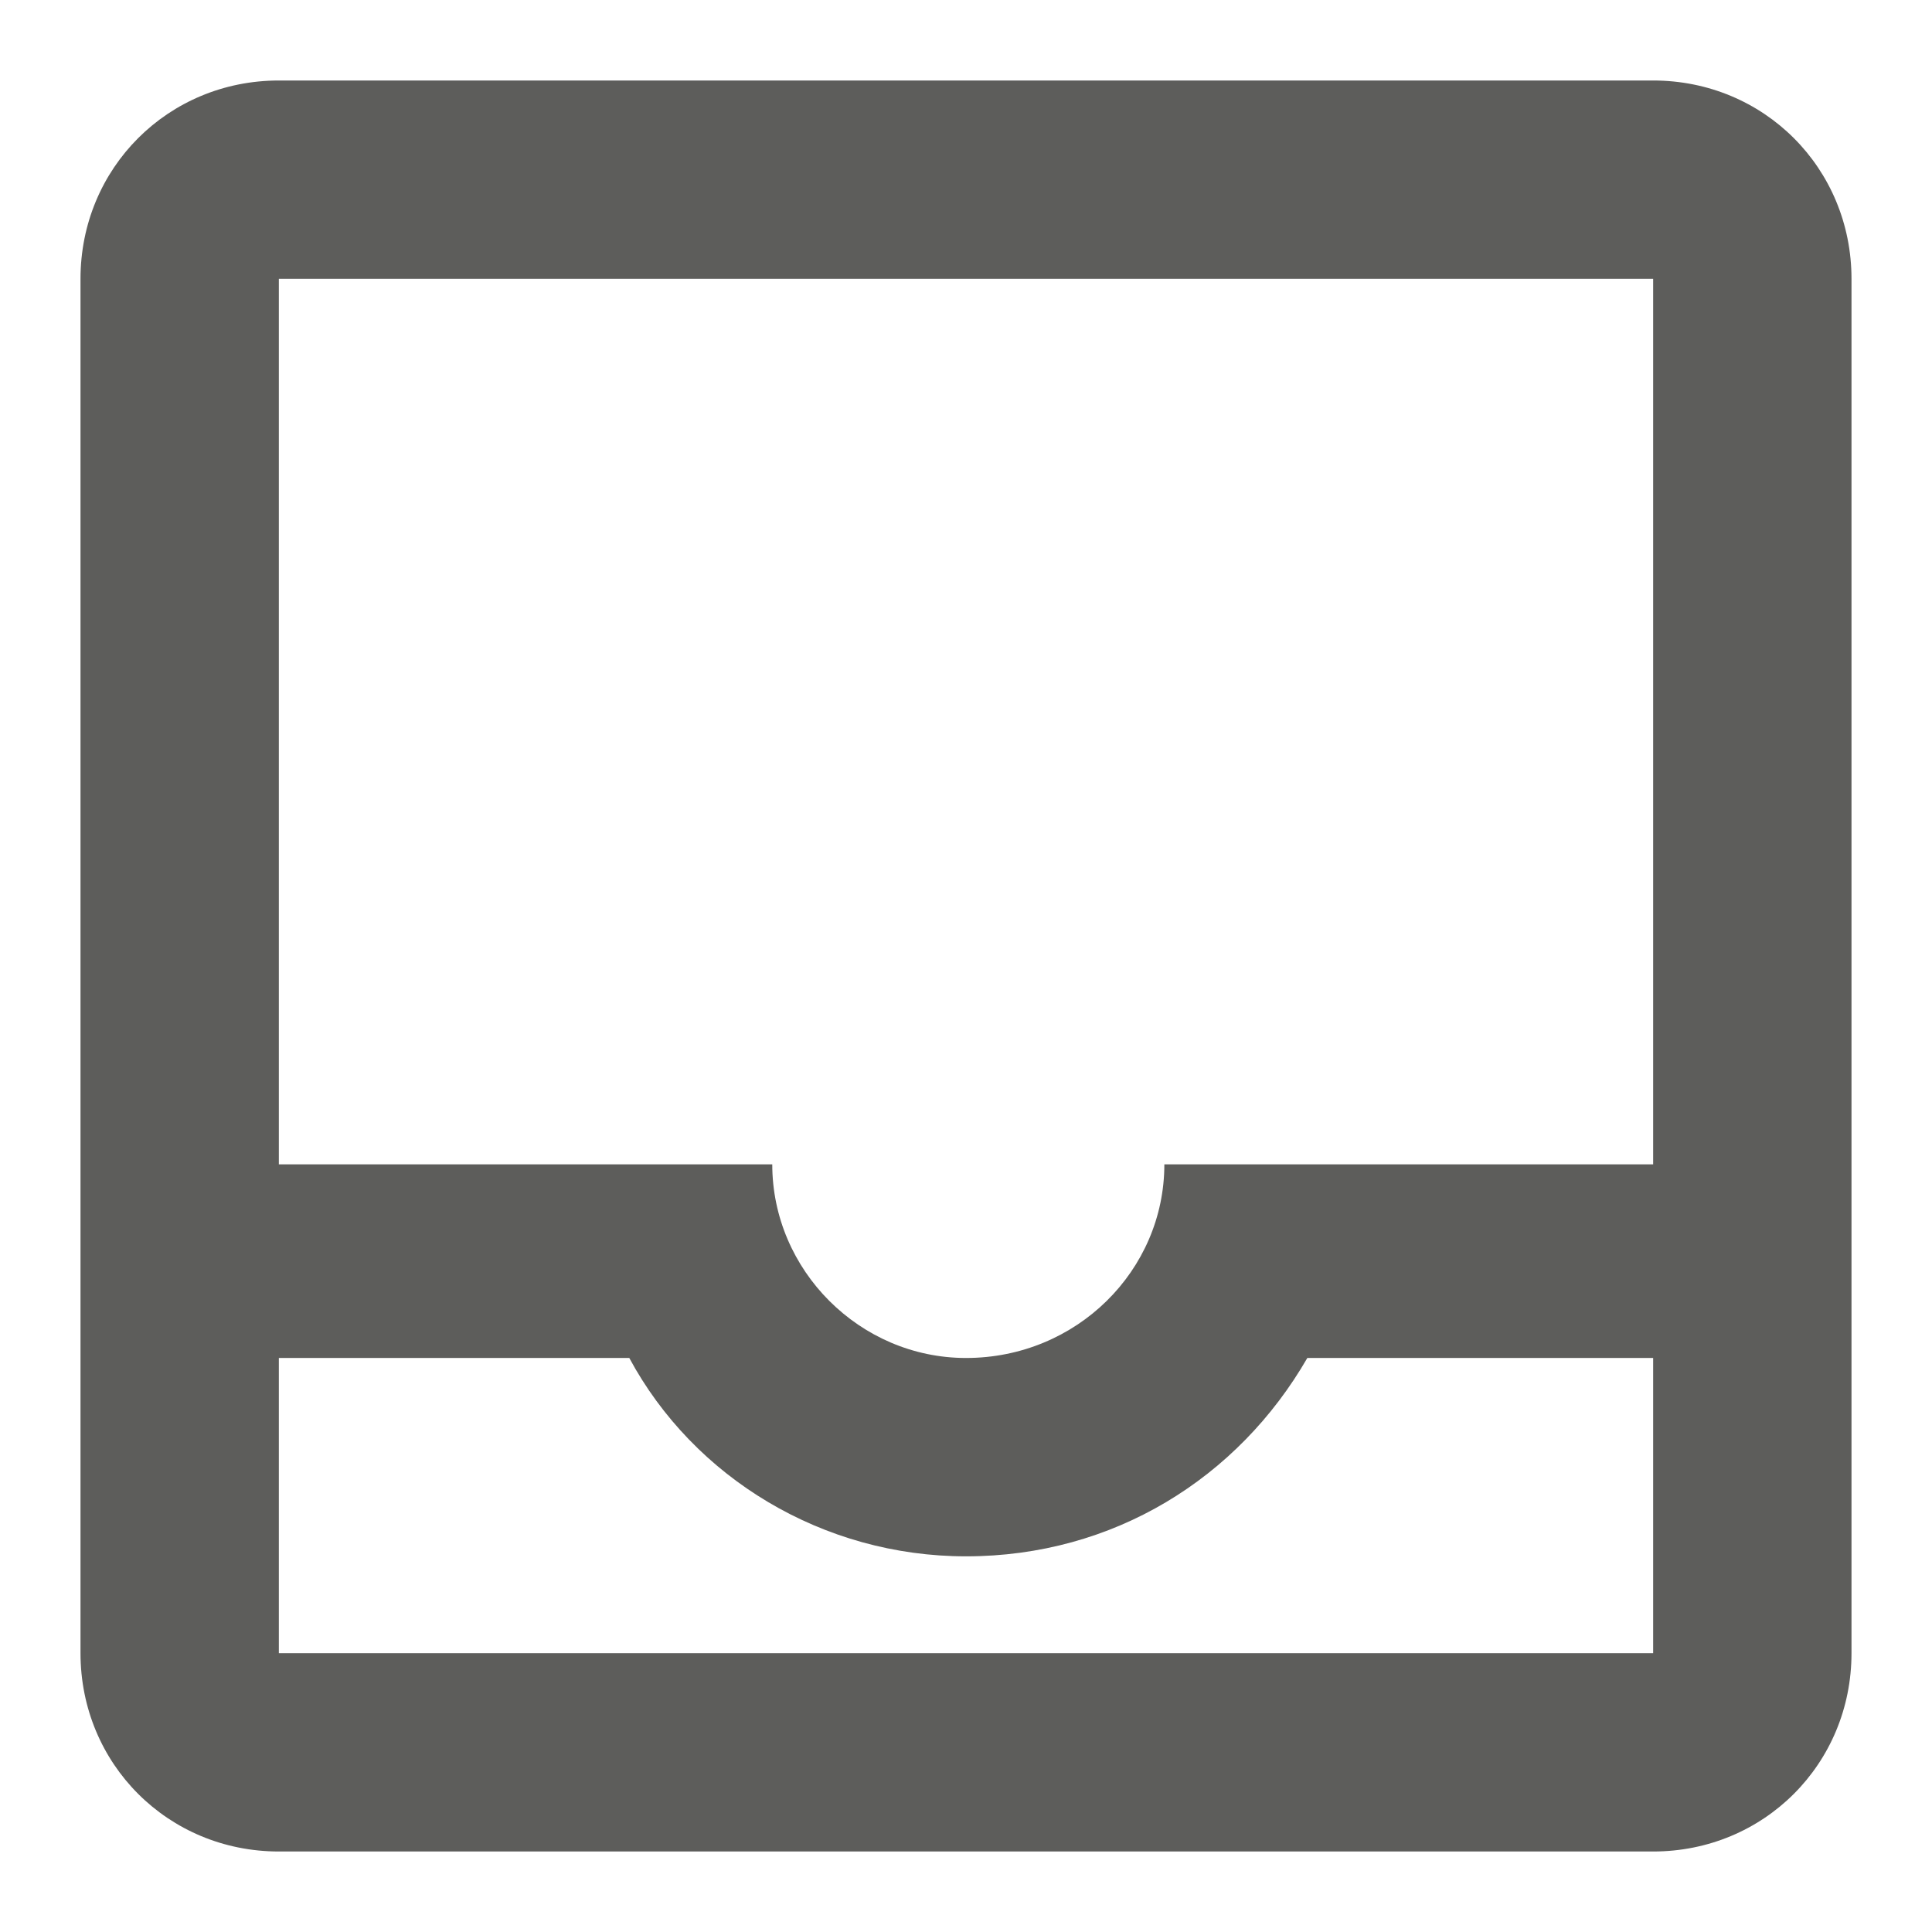 <svg width="18" height="18" viewBox="0 0 18 18" fill="none" xmlns="http://www.w3.org/2000/svg">
<path d="M15.402 0.75H2.598C1.566 0.75 0.75 1.566 0.75 2.598V15.402C0.75 16.434 1.566 17.25 2.598 17.25H15.402C16.434 17.25 17.25 16.434 17.25 15.402V2.598C17.25 1.566 16.434 0.75 15.402 0.75ZM15.402 15.402H2.598V12.652H5.863C6.465 13.77 7.668 14.5 9 14.5C10.375 14.5 11.535 13.77 12.18 12.652H15.402V15.402ZM15.402 10.848H10.848C10.848 11.836 10.031 12.652 9 12.652C8.012 12.652 7.195 11.836 7.195 10.848H2.598V2.598H15.402V10.848Z" fill="#5D5D5B"/>
</svg>
